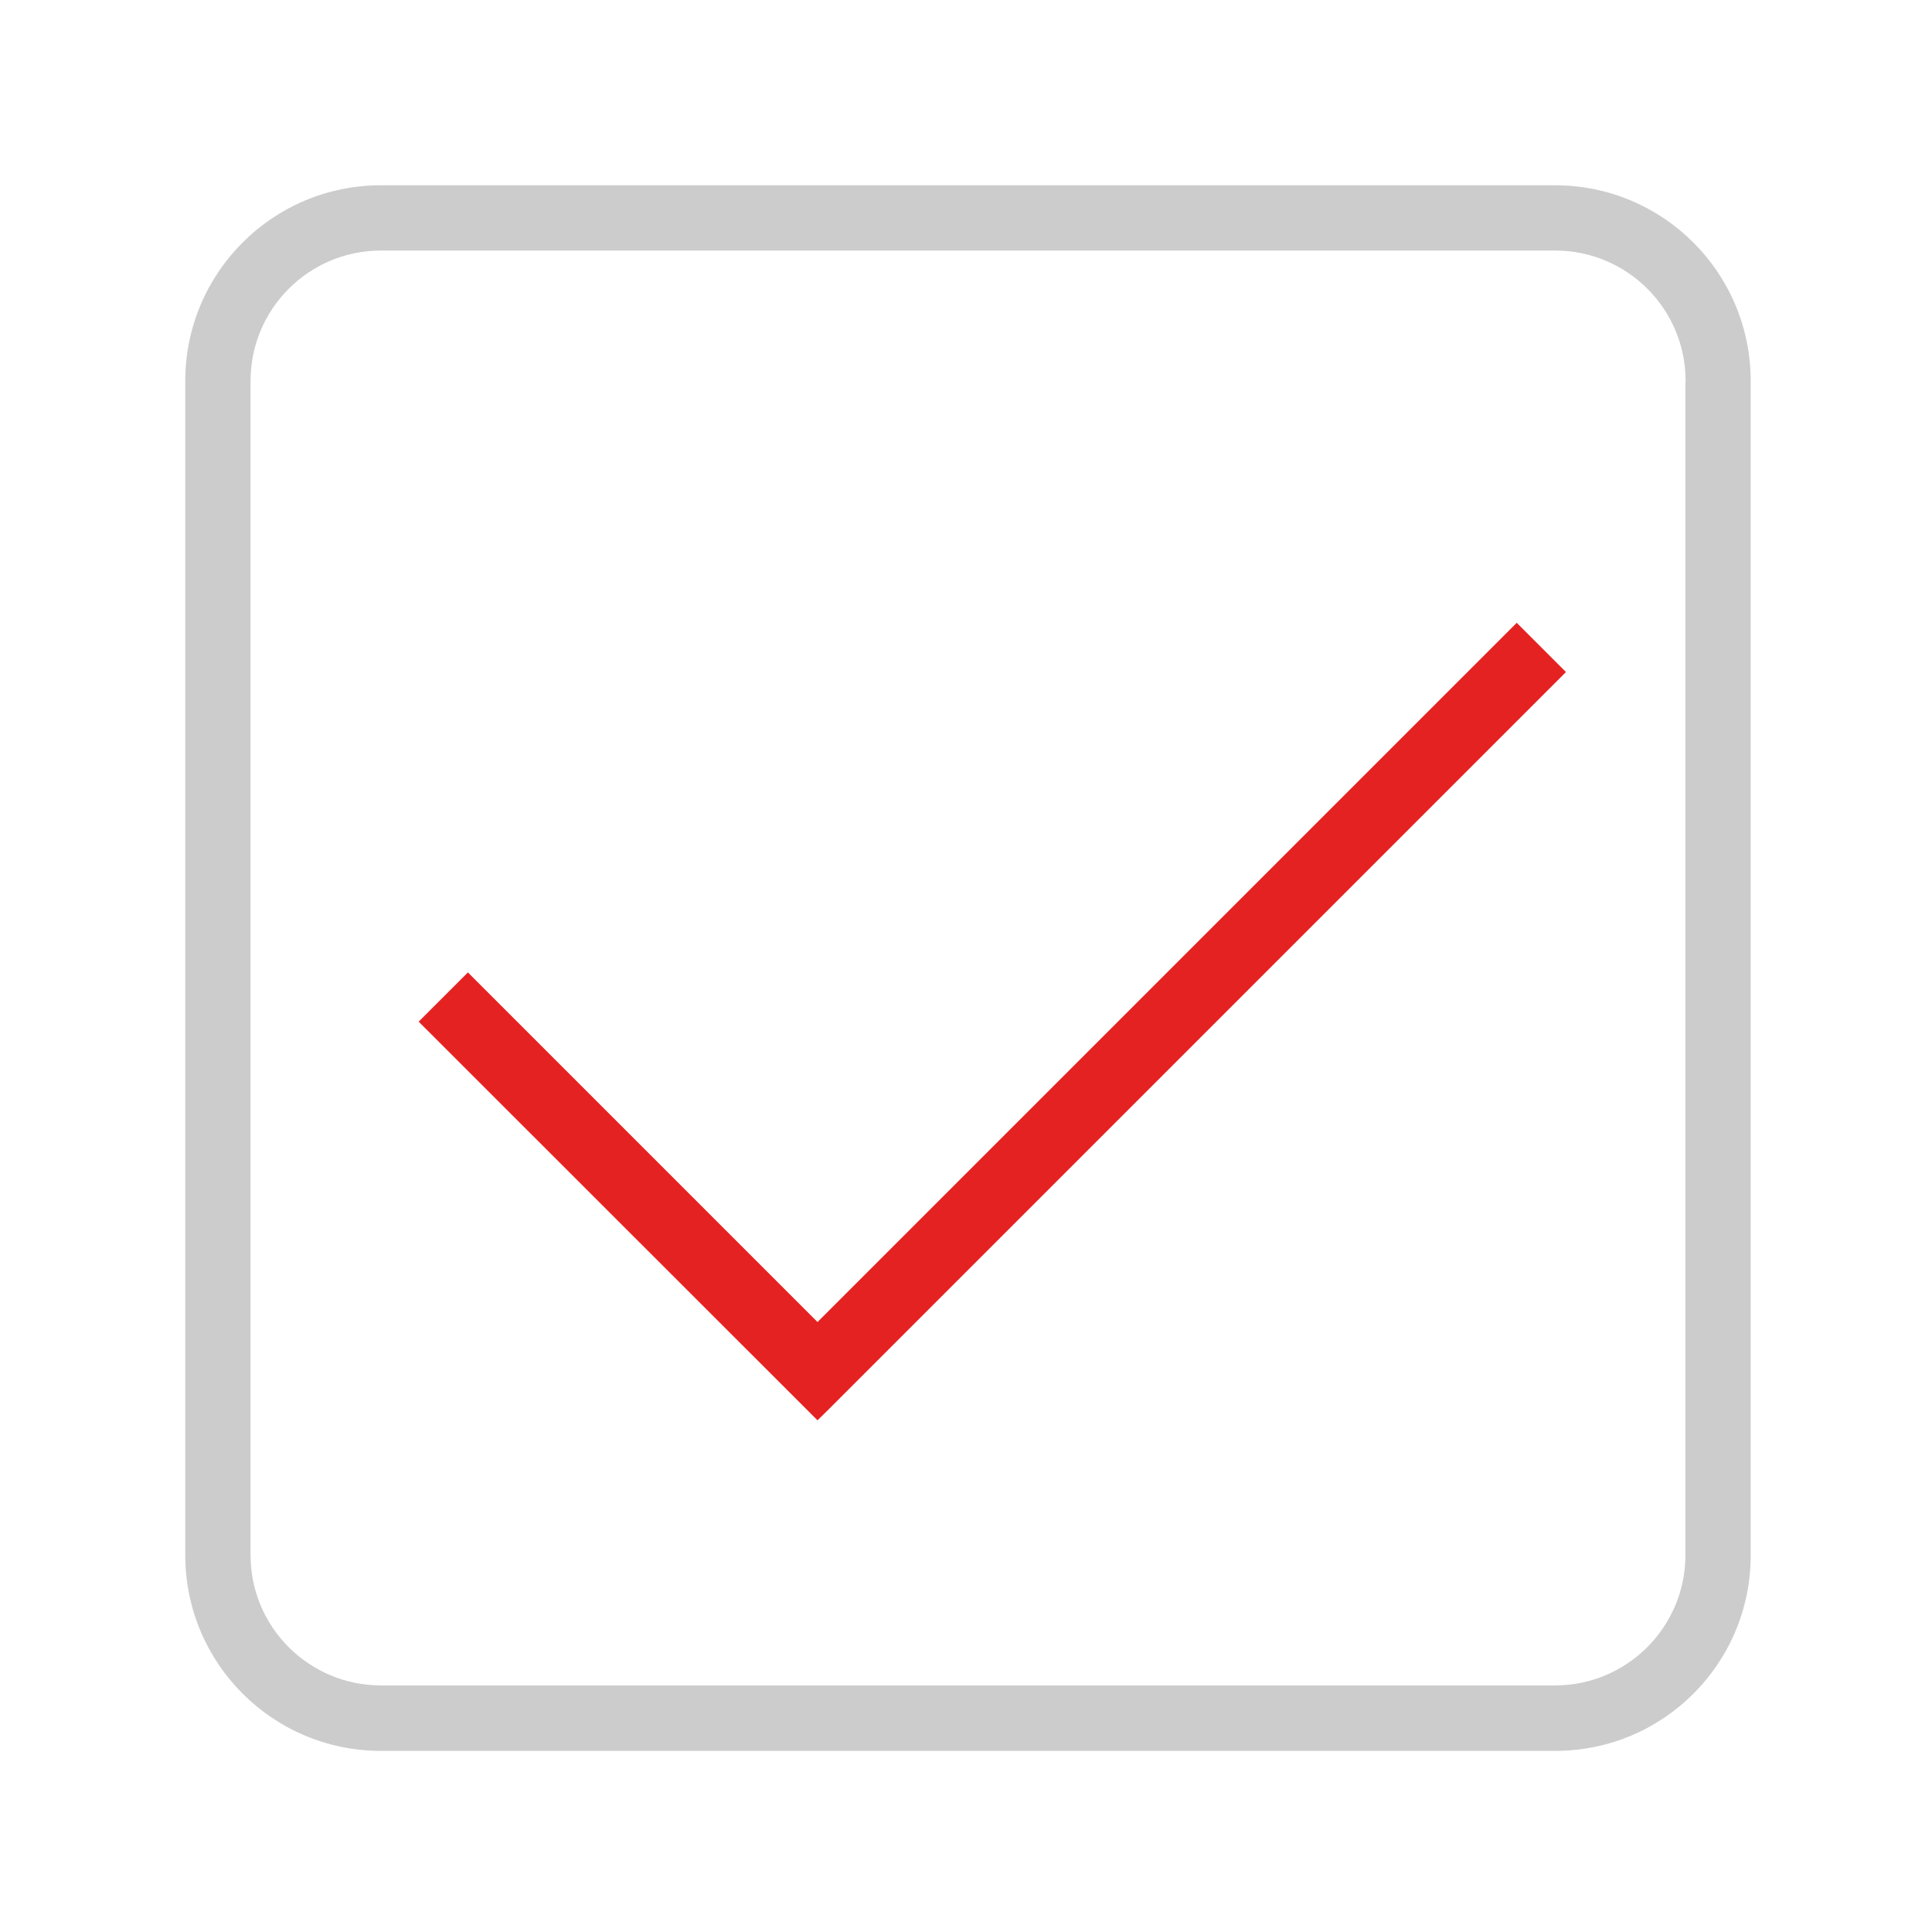 <?xml version="1.0" standalone="no"?><!DOCTYPE svg PUBLIC "-//W3C//DTD SVG 1.1//EN" "http://www.w3.org/Graphics/SVG/1.1/DTD/svg11.dtd"><svg t="1534841272354" class="icon" style="" viewBox="0 0 1024 1024" version="1.1" xmlns="http://www.w3.org/2000/svg" p-id="12654" xmlns:xlink="http://www.w3.org/1999/xlink" width="200" height="200"><defs><style type="text/css"></style></defs><path d="M824.3 928H201.9c-57.3 0-103.7-46.4-103.7-103.7V201.9c0-57.3 46.4-103.7 103.7-103.7h622.3c57.3 0 103.7 46.4 103.7 103.7v622.3C928 881.6 881.6 928 824.3 928z m69.1-726.1c0-38.2-31-69.1-69.1-69.1H201.9c-38.2 0-69.1 31-69.1 69.1v622.3c0 38.2 31 69.1 69.1 69.1h622.3c38.2 0 69.1-31 69.1-69.1V201.9z" fill="#CCCCCC" p-id="12655"></path><path d="M830 356.2l-391 391-5.7 5.6-2.8-2.8-208.6-208.5 26.1-26.1 185.3 185.3 370.6-370.6 26.1 26.1z" fill="#E52222" p-id="12656"></path></svg>